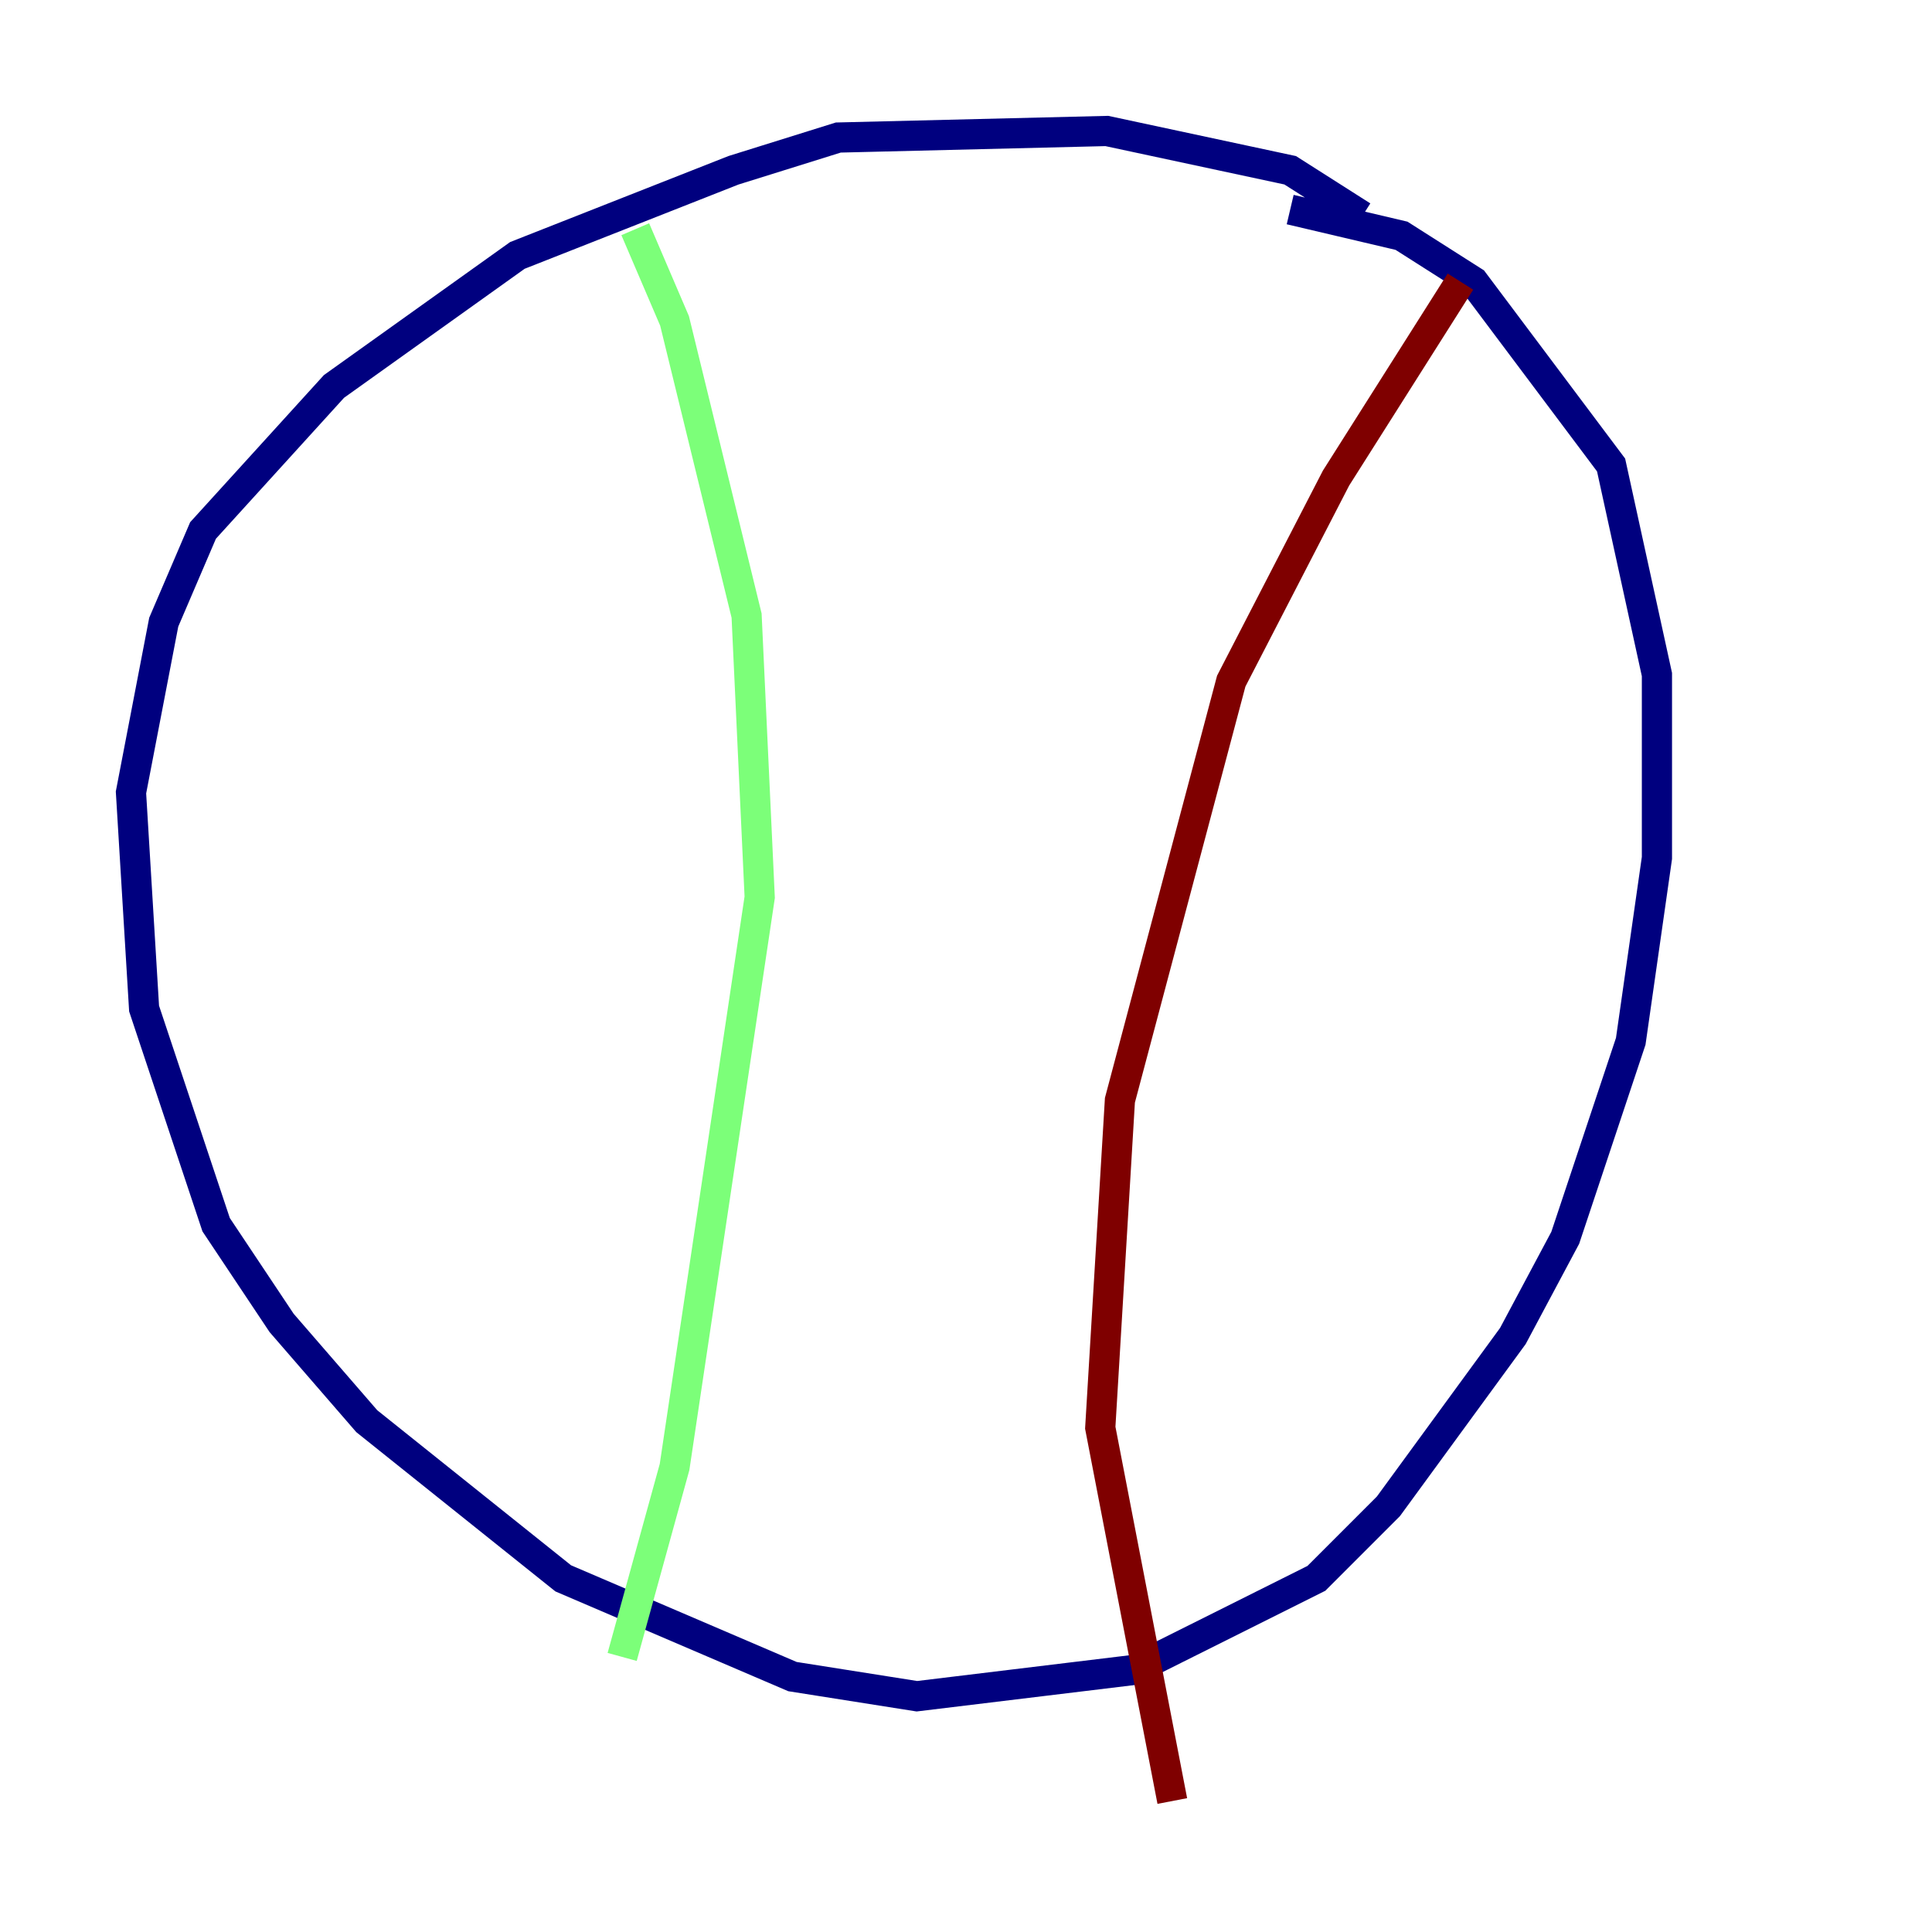 <?xml version="1.0" encoding="utf-8" ?>
<svg baseProfile="tiny" height="128" version="1.2" viewBox="0,0,128,128" width="128" xmlns="http://www.w3.org/2000/svg" xmlns:ev="http://www.w3.org/2001/xml-events" xmlns:xlink="http://www.w3.org/1999/xlink"><defs /><polyline fill="none" points="90.251,14.319 85.478,11.281 73.329,8.678 55.539,9.112 48.597,11.281 34.278,16.922 22.129,25.6 13.451,35.146 10.848,41.22 8.678,52.502 9.546,66.82 14.319,81.139 18.658,87.647 24.298,94.156 37.315,104.57 52.502,111.078 60.746,112.38 75.064,110.644 87.214,104.57 91.986,99.797 100.231,88.515 103.702,82.007 108.041,68.99 109.776,56.841 109.776,44.691 106.739,30.807 97.627,18.658 92.854,15.62 85.478,13.885" stroke="#00007f" stroke-width="2" /><polyline fill="none" points="42.088,15.186 44.691,21.261 49.464,40.786 50.332,59.444 44.691,97.193 41.22,109.776" stroke="#7cff79" stroke-width="2" /><polyline fill="none" points="96.759,18.658 88.515,31.675 81.573,45.125 74.197,72.895 72.895,94.59 77.668,119.322" stroke="#7f0000" stroke-width="2" /></svg>